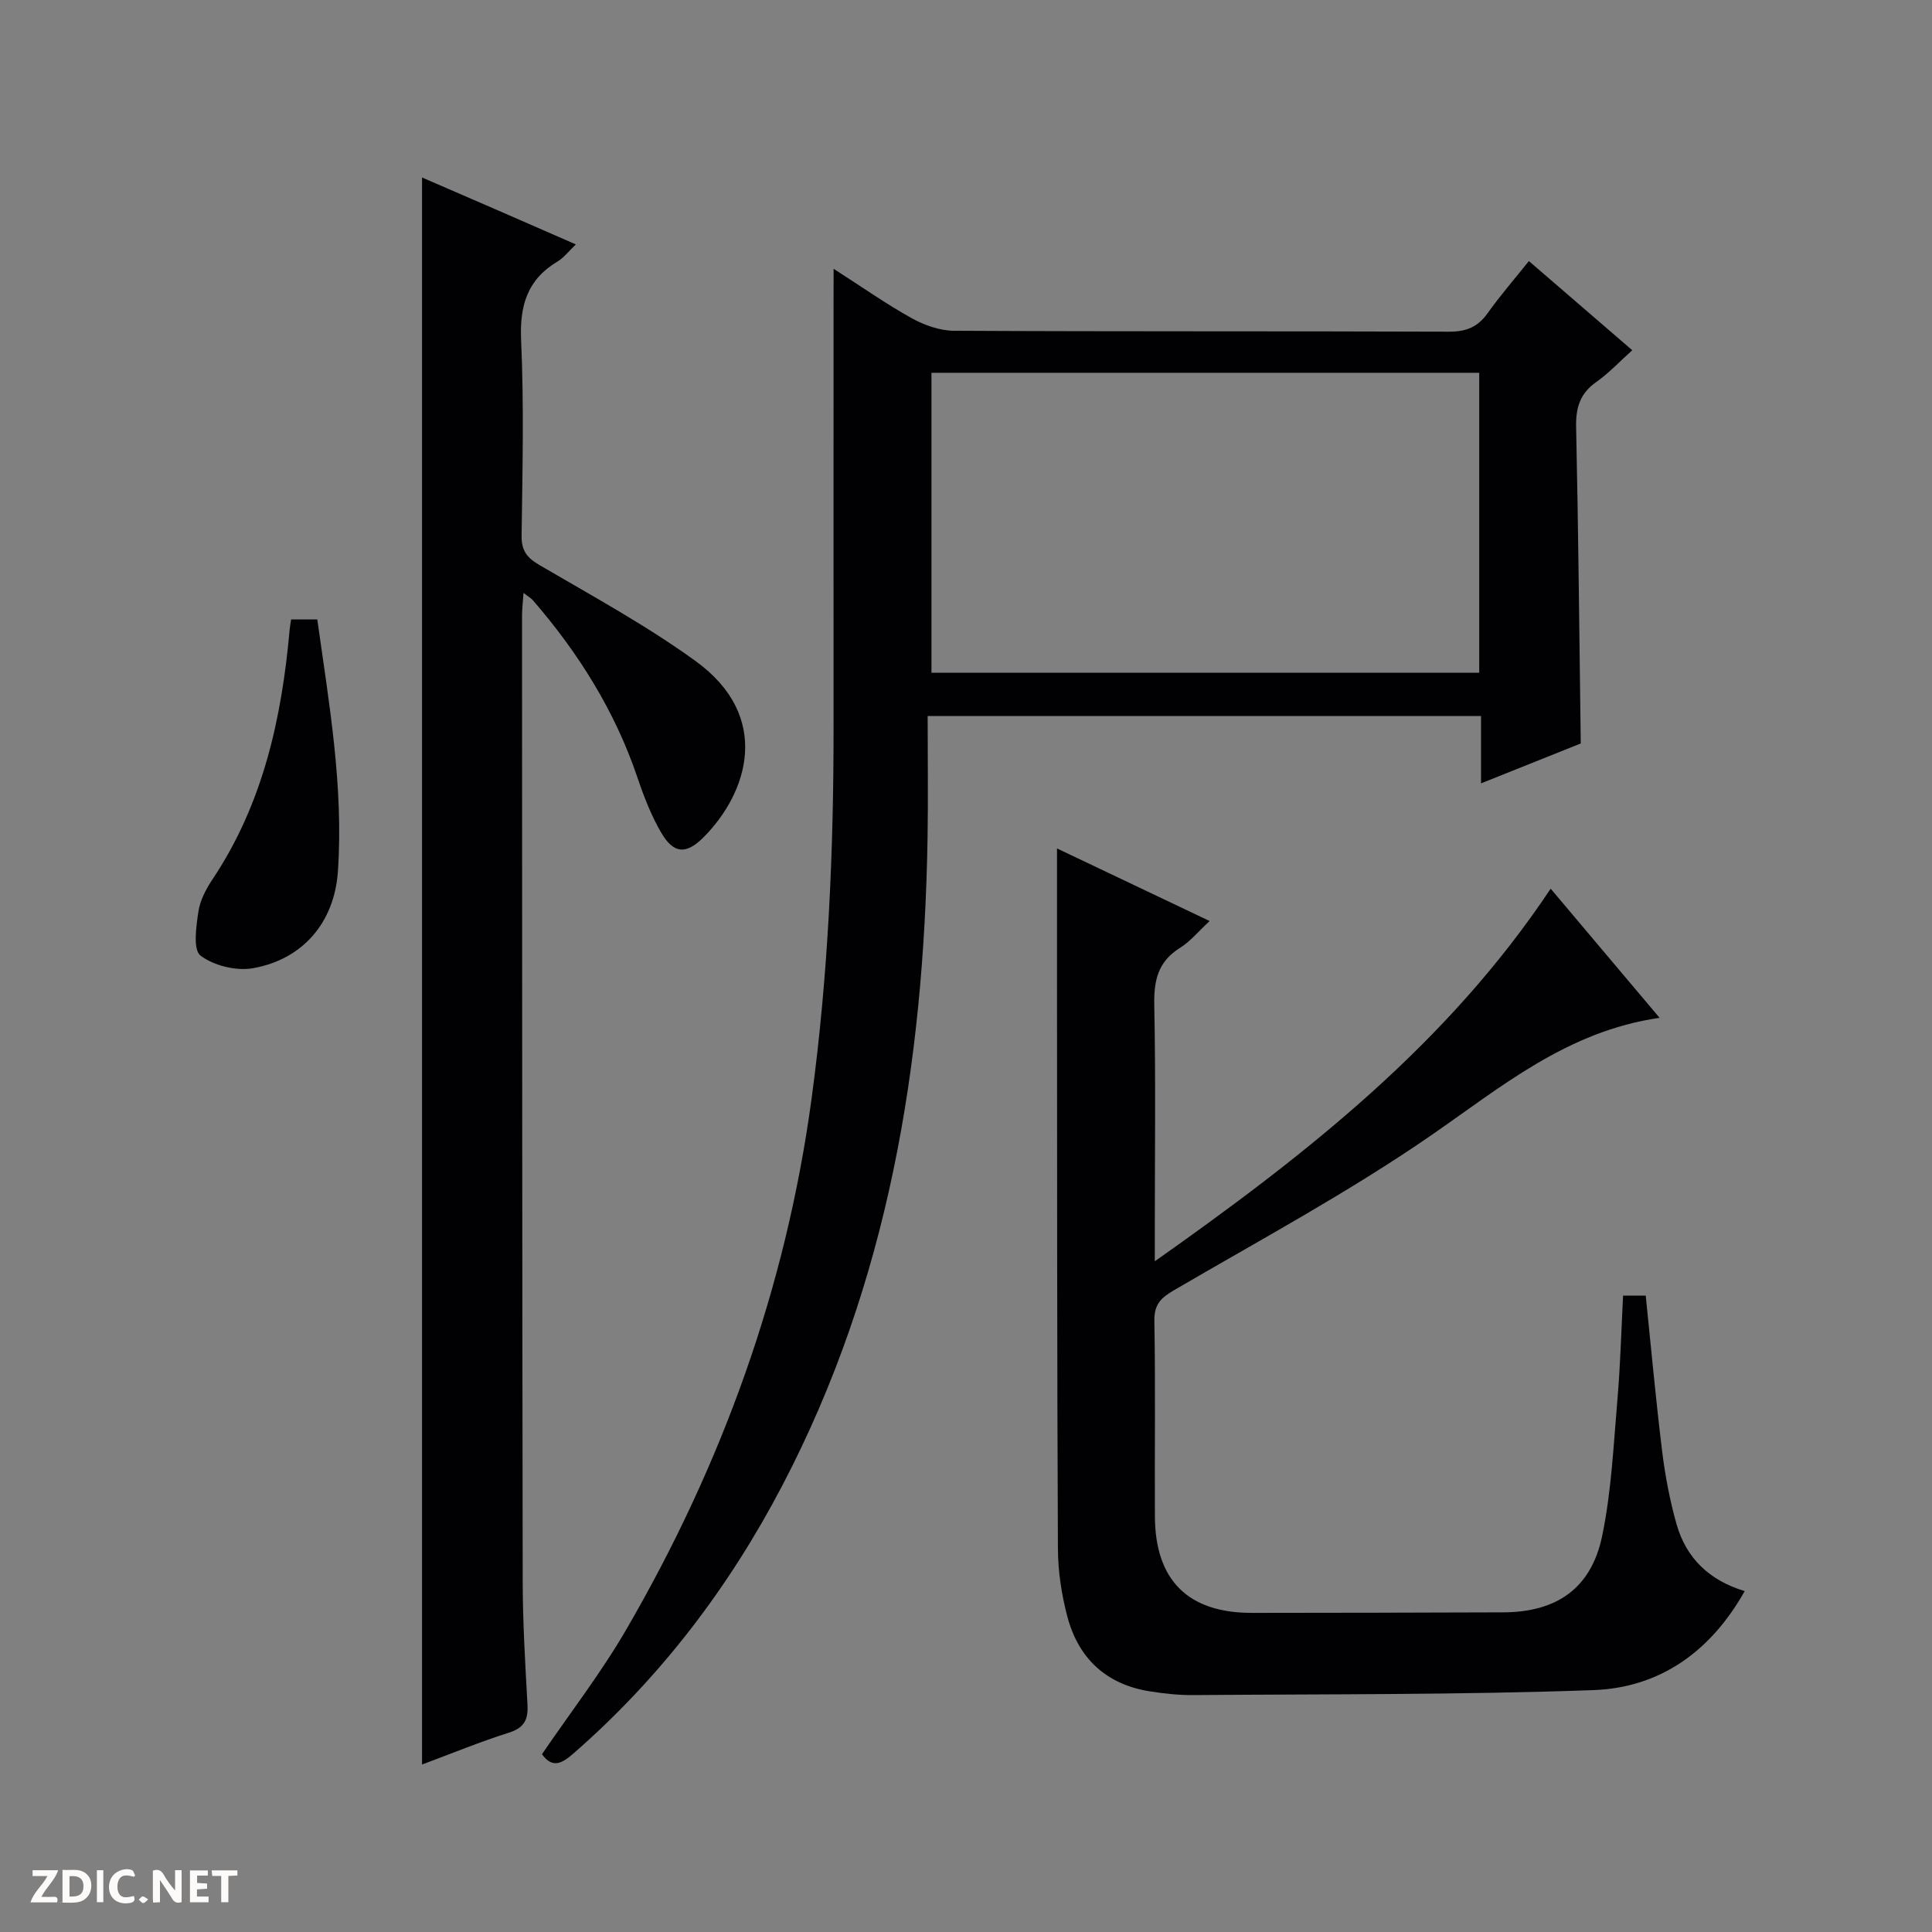 <svg enable-background="new 0 0 400 400" viewBox="0 0 400 400" xmlns="http://www.w3.org/2000/svg"><rect x="0" y="0" width="400" height="400" fill="#808080" stroke="none"/><g fill="#fcfbfa"><path d="m37.59 393.81c-.92.31-1.52.05-2-.78-.7-1.2-1.52-2.34-2.47-3.78v4.59c-.55.03-.95.05-1.41.07-.03-.37-.06-.64-.06-.91 0-1.91 0-3.81 0-5.7 1.13-.41 1.77-.03 2.29.91.62 1.11 1.38 2.14 2.31 3.19v-4.2h1.35v6.61z"/><path d="m12.94 393.88v-6.75c1.9.19 3.93-.54 5.37 1.29.8 1.01.78 2.88.03 3.97-1.37 1.97-3.4 1.51-6.4 1.49m2.45-1.22c2.04.12 2.92-.58 2.89-2.21-.03-1.51-.98-2.19-2.89-2z"/><path d="m11.81 393.87h-5.49c.68-2.18 2.47-3.48 3.51-5.45h-3.08v-1.21h5.29c-.71 2.13-2.44 3.48-3.47 5.51.86 0 1.63.04 2.39-.01.79-.05 1.14.21.85 1.16"/><path d="m39.33 393.86v-6.61h3.7v1.07h-2.22v1.52c.68.04 1.34.09 2.07.13v1.07c-.72.05-1.38.09-2.1.14v1.48h2.4v1.19h-3.85z"/><path d="m27.71 388.56c-1.15-.3-2.46-.61-3.1.64-.37.73-.41 1.93-.06 2.67.63 1.35 1.99.93 3.17.68.35.94-.01 1.32-.93 1.46-1.62.25-3.05-.27-3.76-1.48-.73-1.24-.6-3.03.31-4.17.88-1.11 2.71-1.7 4-1.16.32.13.44.74.65 1.12-.1.08-.19.16-.28.24"/><path d="m49.15 387.24v1.07c-.59.02-1.17.05-1.87.08v5.44h-1.48v-5.44h-1.85c-.05-.4-.08-.73-.13-1.15z"/><path d="m20.06 387.21h1.33v6.62h-1.33z"/><path d="m30.68 393.25c-.39.38-.8.79-1.05.76-.32-.05-.6-.45-.9-.7.26-.24.51-.64.8-.67.29-.04.62.3 1.15.61"/></g><path d="m172.59 55.65c6.12 3.92 10.99 7.37 16.19 10.24 2.62 1.45 5.82 2.58 8.76 2.59 34.16.18 68.33.06 102.49.19 3.53.01 5.93-.96 7.97-3.83 2.59-3.65 5.54-7.03 8.54-10.79 7.14 6.16 14.06 12.12 21.4 18.46-2.59 2.33-4.83 4.73-7.45 6.58-3.38 2.38-4.26 5.33-4.17 9.36.47 21.61.66 43.23.96 65.48-6.18 2.47-13.04 5.22-20.65 8.26 0-4.96 0-9.34 0-13.95-38.22 0-75.83 0-114.57 0 0 8.45.12 16.87-.02 25.3-.77 46.71-8.08 91.94-30.02 133.92-11.07 21.19-25.28 39.87-43.33 55.61-2.35 2.05-4.32 3.12-6.48.12 5.86-8.6 12.27-16.88 17.48-25.86 19.81-34.13 33.03-70.6 38.34-109.88 3.47-25.62 4.57-51.33 4.55-77.13-.02-29.33 0-58.66 0-87.99.01-1.8.01-3.61.01-6.68zm20.26 21.53v62.1h113.41c0-20.85 0-41.38 0-62.1-37.9 0-75.49 0-113.41 0z" fill="#010104"/><path d="m336.04 268.25h4.69c1.12 10.84 2.09 21.56 3.4 32.23.63 5.09 1.59 10.18 2.99 15.11 1.99 7.02 6.8 11.63 14.1 13.83-7.02 12.49-17.53 20.01-31.33 20.5-27.61.99-55.26.81-82.89 1.03-2.97.02-5.97-.31-8.91-.77-8.99-1.41-14.76-6.75-17.08-15.38-1.23-4.6-1.96-9.48-1.98-14.23-.19-39.49-.16-78.97-.19-118.46-.01-8.62 0-17.24 0-26.45 10.12 4.81 20.52 9.76 31.6 15.03-2.3 2.12-3.99 4.22-6.15 5.57-4.55 2.83-5.41 6.74-5.31 11.81.31 15.66.11 31.32.11 46.98v6.09c31.41-22.17 60.57-45.01 81.96-77.15 7.53 8.93 14.76 17.5 22.55 26.74-19.22 2.77-32.86 14.39-47.62 24.55-16.93 11.65-35.13 21.46-52.91 31.84-2.74 1.6-4.14 2.96-4.07 6.38.24 13.49.04 26.99.11 40.49.07 13.22 6.9 19.96 20.09 19.94 17.33-.01 34.65-.05 51.98-.11 11.09-.03 18.28-4.93 20.54-15.86 1.94-9.38 2.36-19.1 3.19-28.69.58-6.91.76-13.86 1.13-21.02z" fill="#010104"/><path d="m87.38 365.32c0-109.72 0-218.77 0-328.57 5.22 2.26 10.44 4.51 15.65 6.78 5.18 2.25 10.35 4.52 16.19 7.07-1.45 1.38-2.44 2.73-3.76 3.52-6.29 3.75-7.89 9.13-7.57 16.32.61 13.47.28 26.99.1 40.48-.04 3.13 1.13 4.57 3.75 6.1 10.89 6.37 22.05 12.45 32.24 19.82 15.96 11.55 10.83 27.32 1.7 36.49-3.64 3.66-6.22 3.45-8.78-.93-2.07-3.54-3.59-7.47-4.91-11.38-4.65-13.77-12.19-25.79-21.63-36.71-.39-.46-.96-.76-1.97-1.56-.13 1.97-.31 3.37-.31 4.77.02 66.65.03 133.29.14 199.94.01 8.48.52 16.96.99 25.43.17 3.09-.63 4.83-3.84 5.84-5.98 1.89-11.8 4.29-17.99 6.59z" fill="#010104"/><path d="m60.27 128.24h5.42c2.41 17.23 5.47 34.53 4.27 52.16-.72 10.6-7.29 18.25-17.61 20.06-3.46.61-8.09-.53-10.84-2.62-1.58-1.21-.89-6-.44-9.06.34-2.35 1.59-4.73 2.95-6.76 10.45-15.66 14.31-33.31 15.95-51.67.06-.64.18-1.27.3-2.11z" fill="#010104"/></svg>